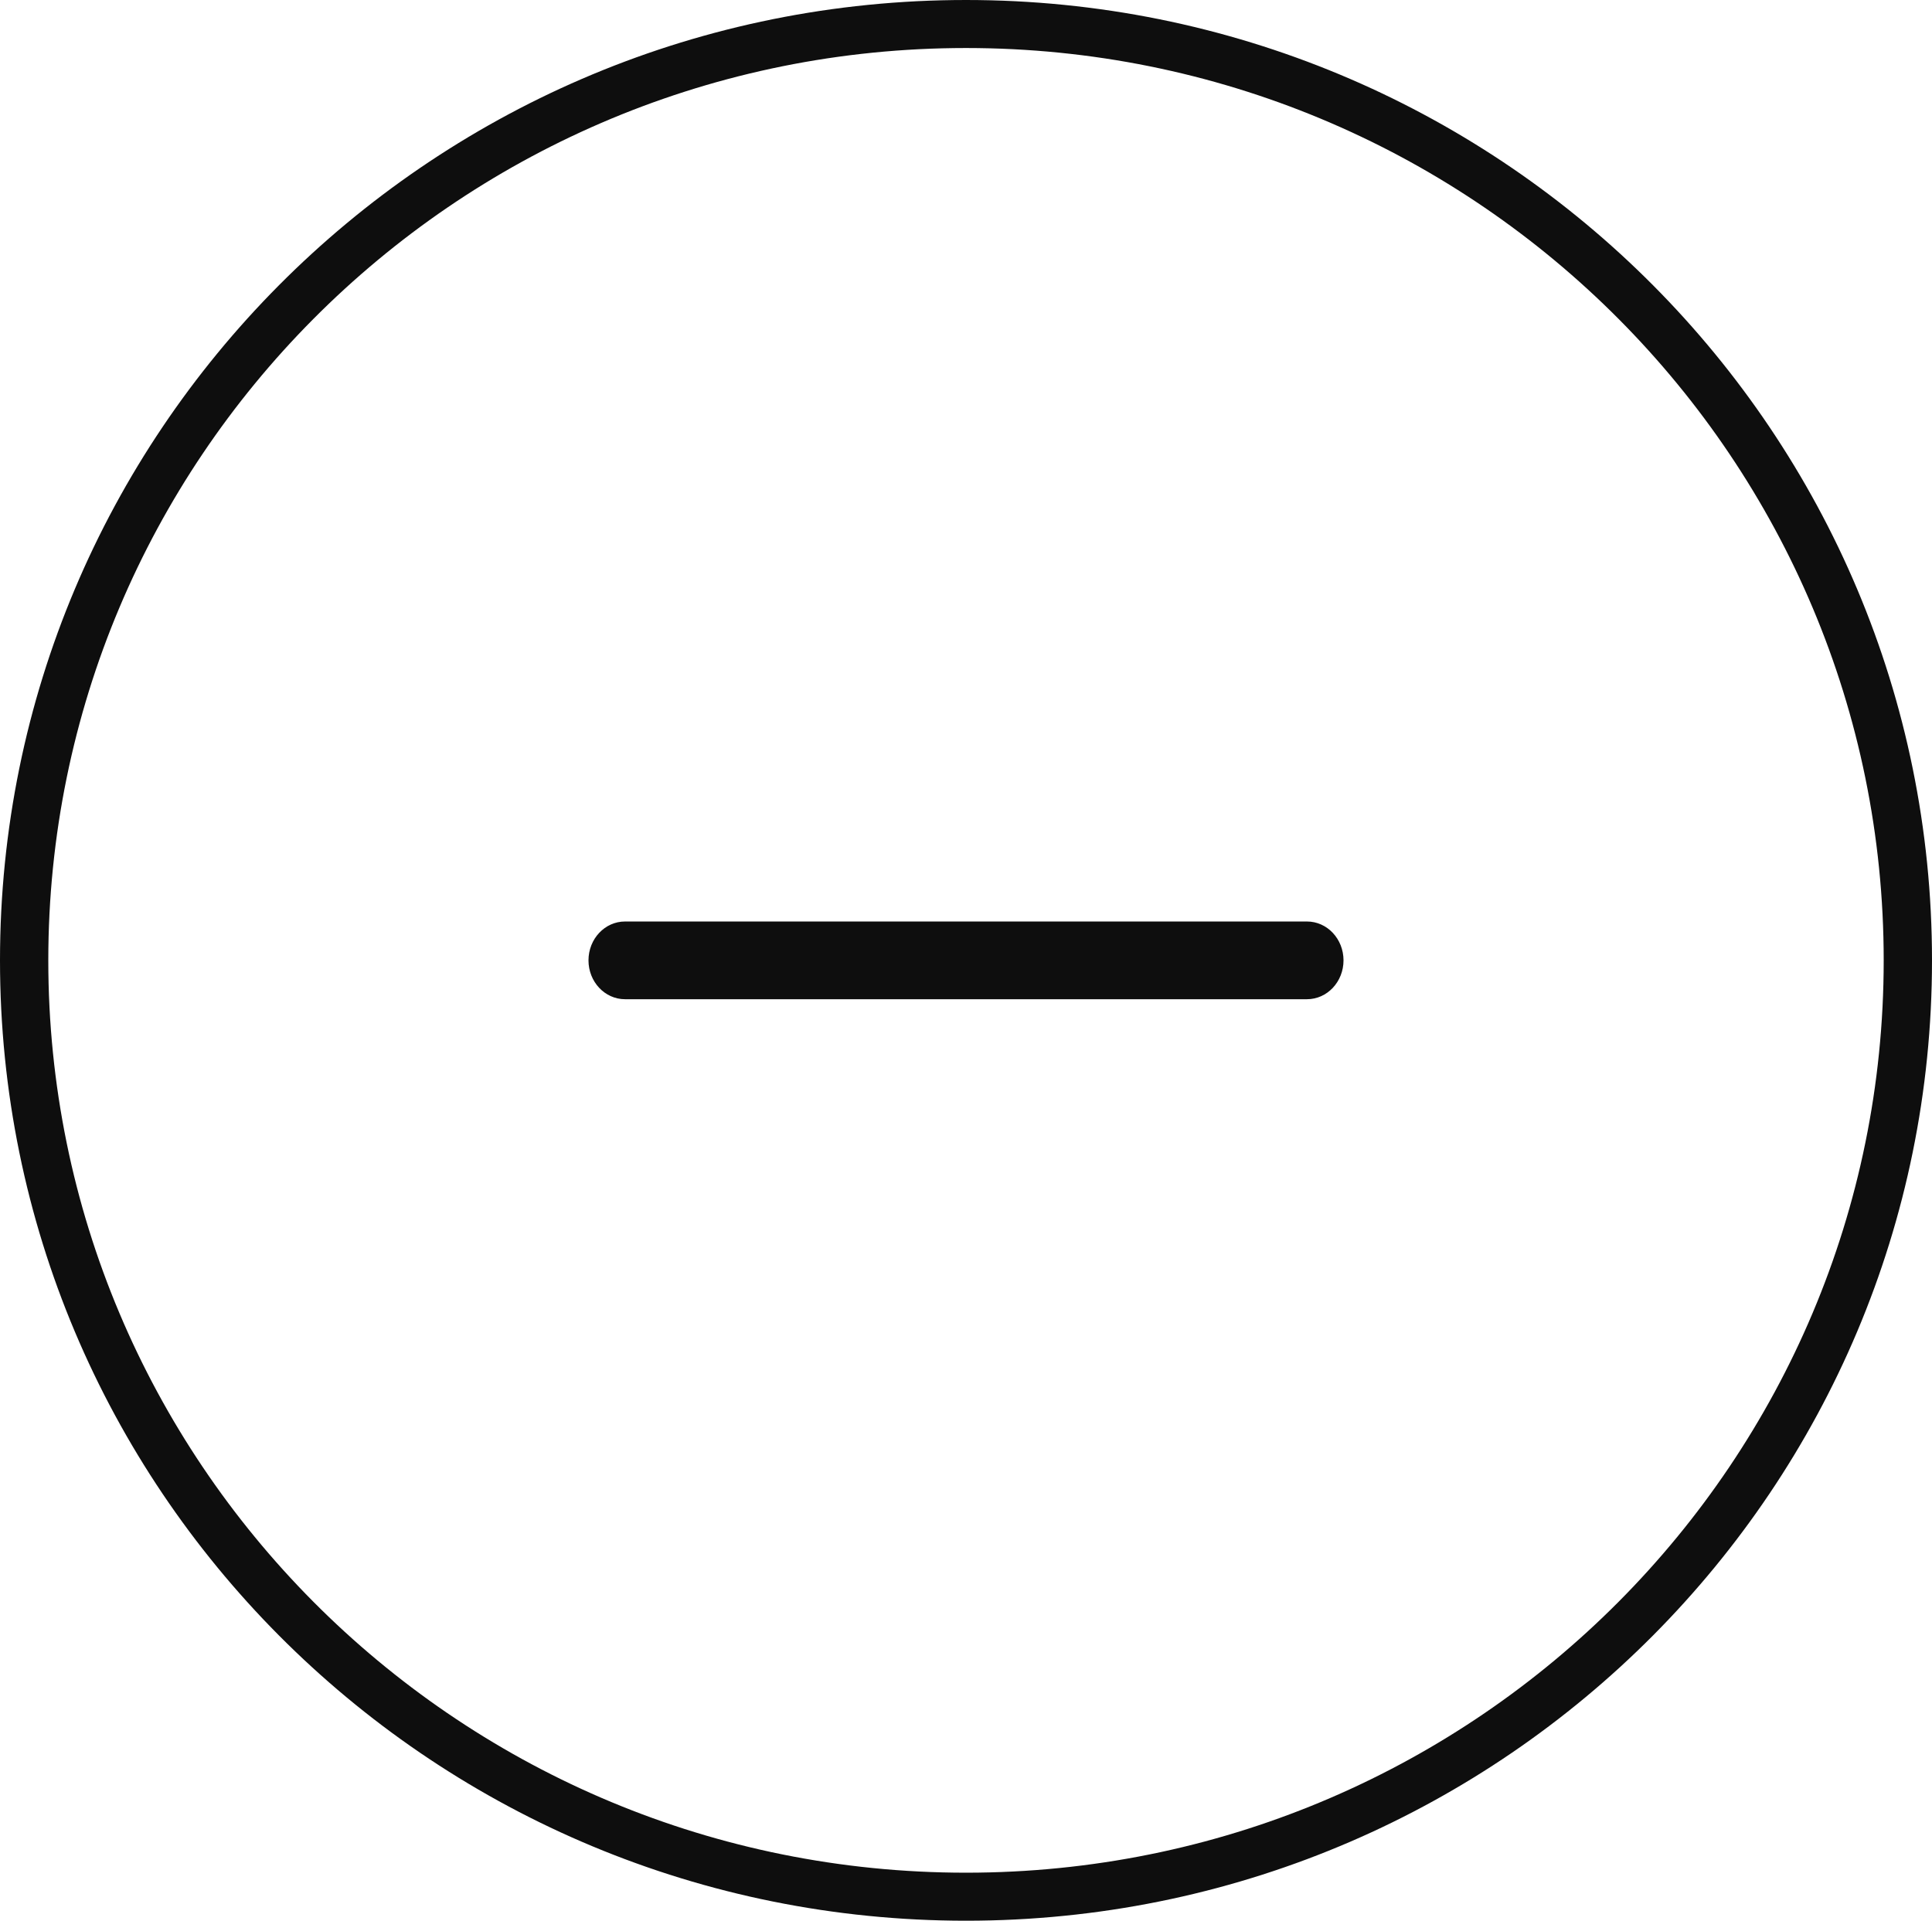 <svg width="174" height="173" viewBox="0 0 174 173" fill="none" xmlns="http://www.w3.org/2000/svg">
<path id="Union" d="M88.124 0.007C135.655 0.605 174 39.1 174 86.5C174 133.9 135.655 172.395 88.124 172.993C87.75 172.998 87.375 173 87 173C86.625 173 86.25 172.998 85.876 172.993C38.345 172.395 2.05762e-06 133.9 0 86.5C0 39.1 38.345 0.605 85.876 0.007C86.25 0.002 86.625 0 87 0C87.375 8.00388e-09 87.75 0.002 88.124 0.007ZM85.932 4.332C40.778 4.901 4.35 41.471 4.35 86.5C4.35 131.529 40.778 168.099 85.932 168.668C86.287 168.672 86.643 168.675 87 168.675C87.357 168.675 87.713 168.672 88.068 168.668C133.222 168.099 169.65 131.529 169.65 86.5C169.65 41.471 133.222 4.901 88.068 4.332C87.713 4.328 87.357 4.325 87 4.325C86.643 4.325 86.287 4.328 85.932 4.332ZM117.71 83C119.527 83 121 84.567 121 86.5C121 88.433 119.527 90 117.71 90H56.29C54.473 90 53 88.433 53 86.5C53 84.567 54.473 83 56.29 83H117.71Z" fill="#0E0E0E"/>
</svg>
